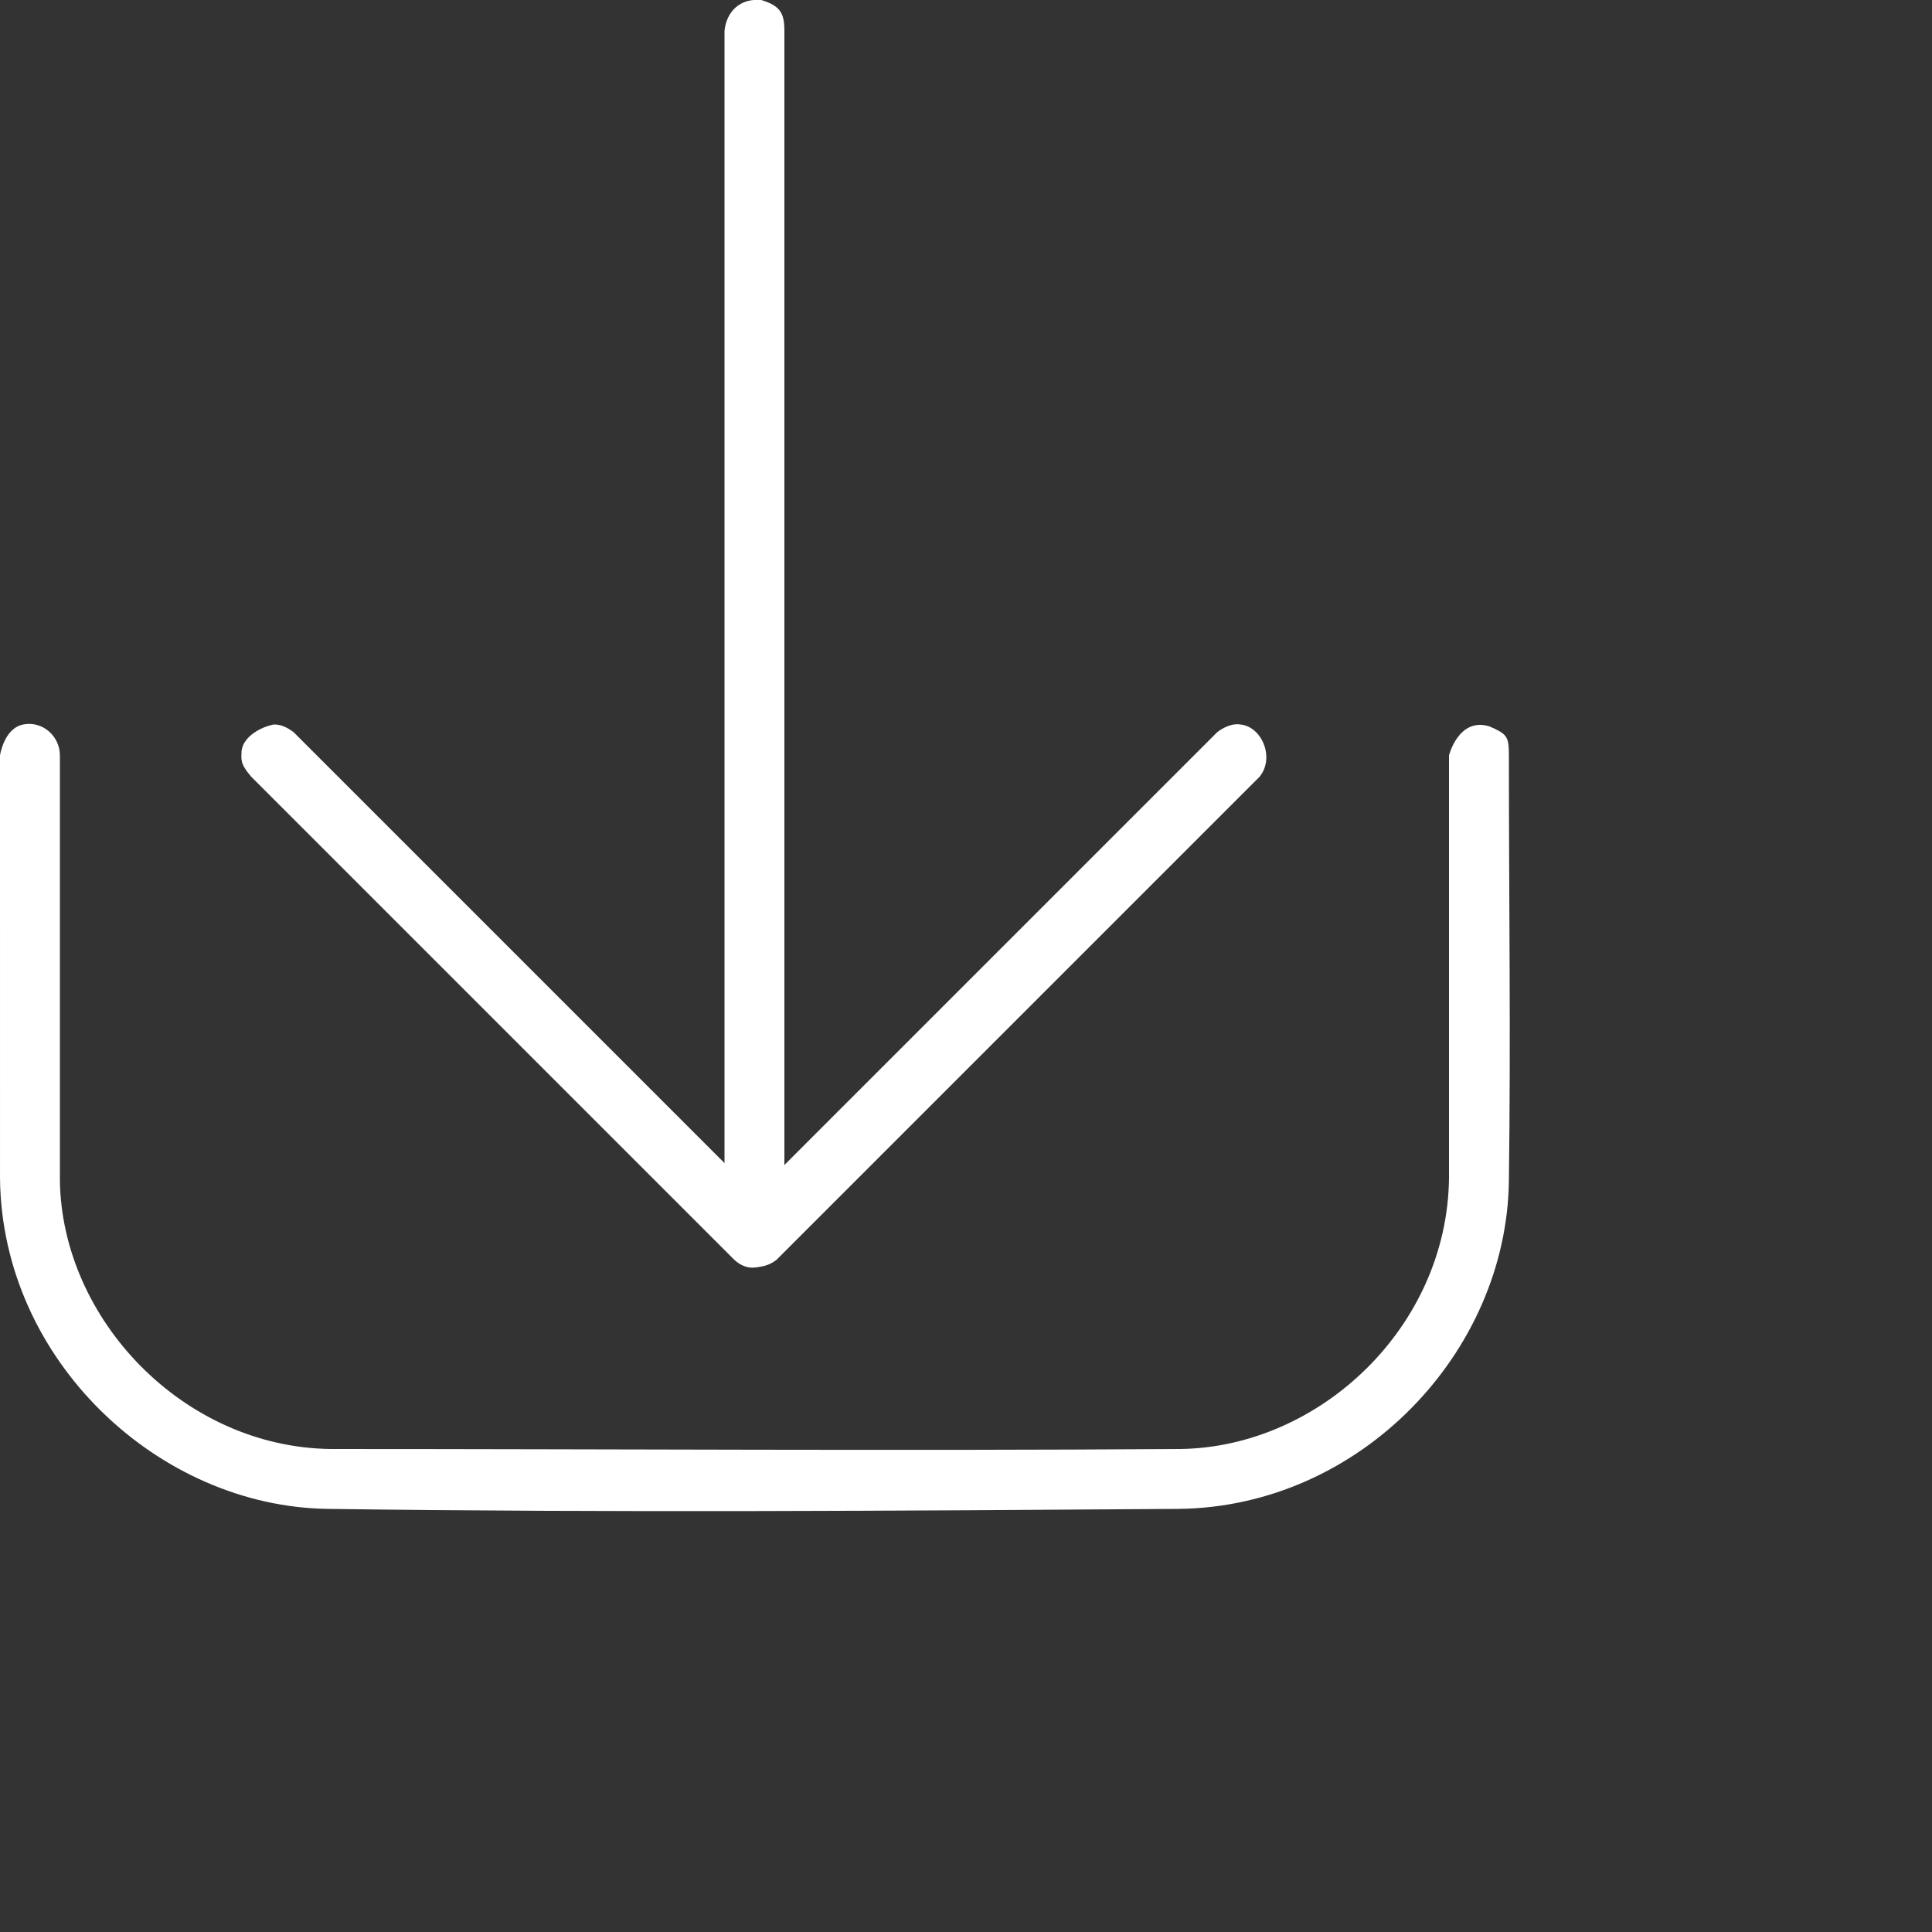 <svg width="1" height="1" viewBox="0 0 1 1" fill="none" xmlns="http://www.w3.org/2000/svg">
<rect x="0" y="0" width="1" height="1" fill="#333333" stroke="none"/>
<path d="M0.771 0.376C0.78 0.38 0.781 0.381 0.781 0.391C0.781 0.464 0.782 0.538 0.781 0.611C0.78 0.7 0.704 0.78 0.61 0.781C0.464 0.782 0.317 0.783 0.17 0.781C0.082 0.78 0.001 0.704 7.81566e-06 0.61L0 0.391C0 0.391 0.002 0.377 0.012 0.375C0.022 0.373 0.031 0.381 0.031 0.391C0.031 0.464 0.031 0.538 0.031 0.611C0.032 0.683 0.095 0.749 0.171 0.75C0.318 0.75 0.464 0.751 0.611 0.75C0.683 0.749 0.749 0.687 0.75 0.61V0.391C0.75 0.391 0.755 0.371 0.771 0.376V0.376Z" fill="white"/>
<path d="M0.394 0C0.404 0.003 0.406 0.007 0.406 0.016V0.603L0.63 0.379C0.63 0.379 0.636 0.374 0.642 0.375C0.653 0.376 0.66 0.392 0.652 0.402L0.402 0.652C0.392 0.66 0.376 0.655 0.375 0.641V0.016C0.376 0.006 0.383 -0.001 0.394 0V0Z" fill="white"/>
<path d="M0.142 0.375C0.145 0.375 0.148 0.376 0.152 0.379L0.402 0.629C0.413 0.641 0.395 0.666 0.38 0.652L0.13 0.402C0.124 0.395 0.125 0.393 0.125 0.389C0.126 0.379 0.14 0.375 0.142 0.375V0.375Z" fill="white"/>
</svg>
